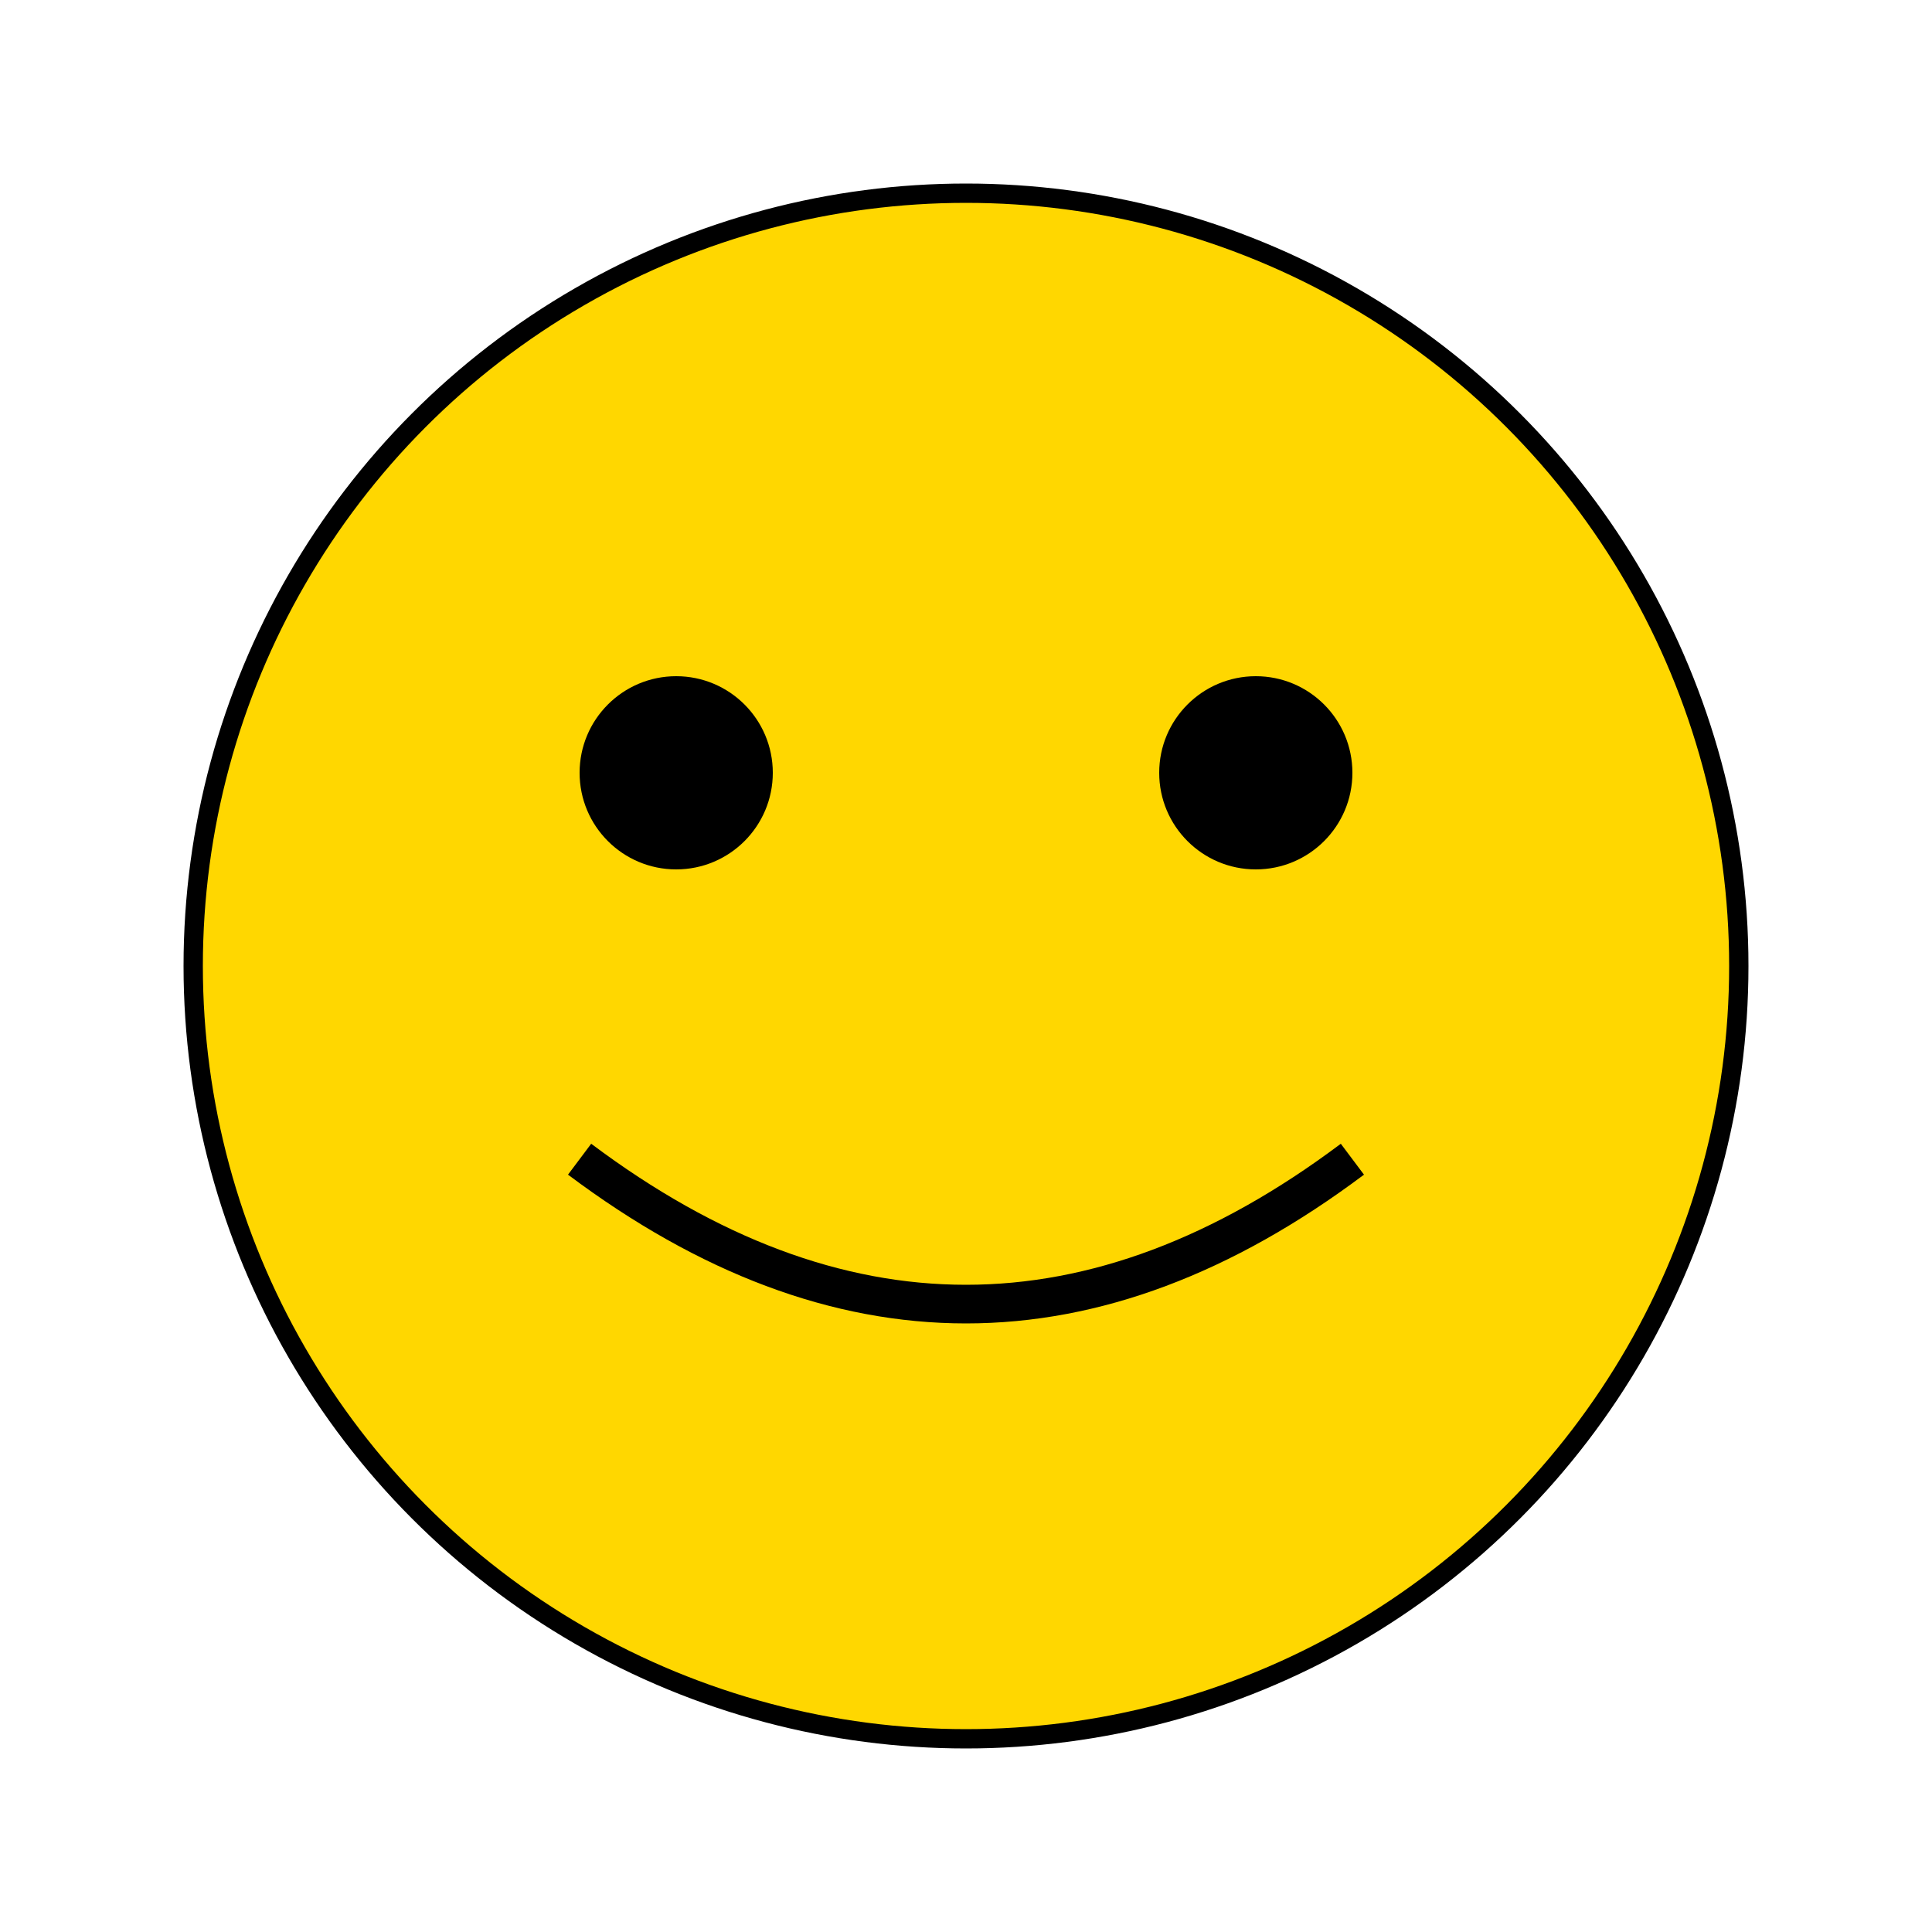 <svg width="200" height="200" xmlns="http://www.w3.org/2000/svg">
  <circle cx="100" cy="100" r="80" fill="#FFD700" stroke="#000" stroke-width="2"/>
  <circle cx="70" cy="80" r="10" fill="#000"/>
  <circle cx="130" cy="80" r="10" fill="#000"/>
  <path d="M60 120 Q100 150 140 120" stroke="#000" stroke-width="4" fill="none"/>
</svg>
